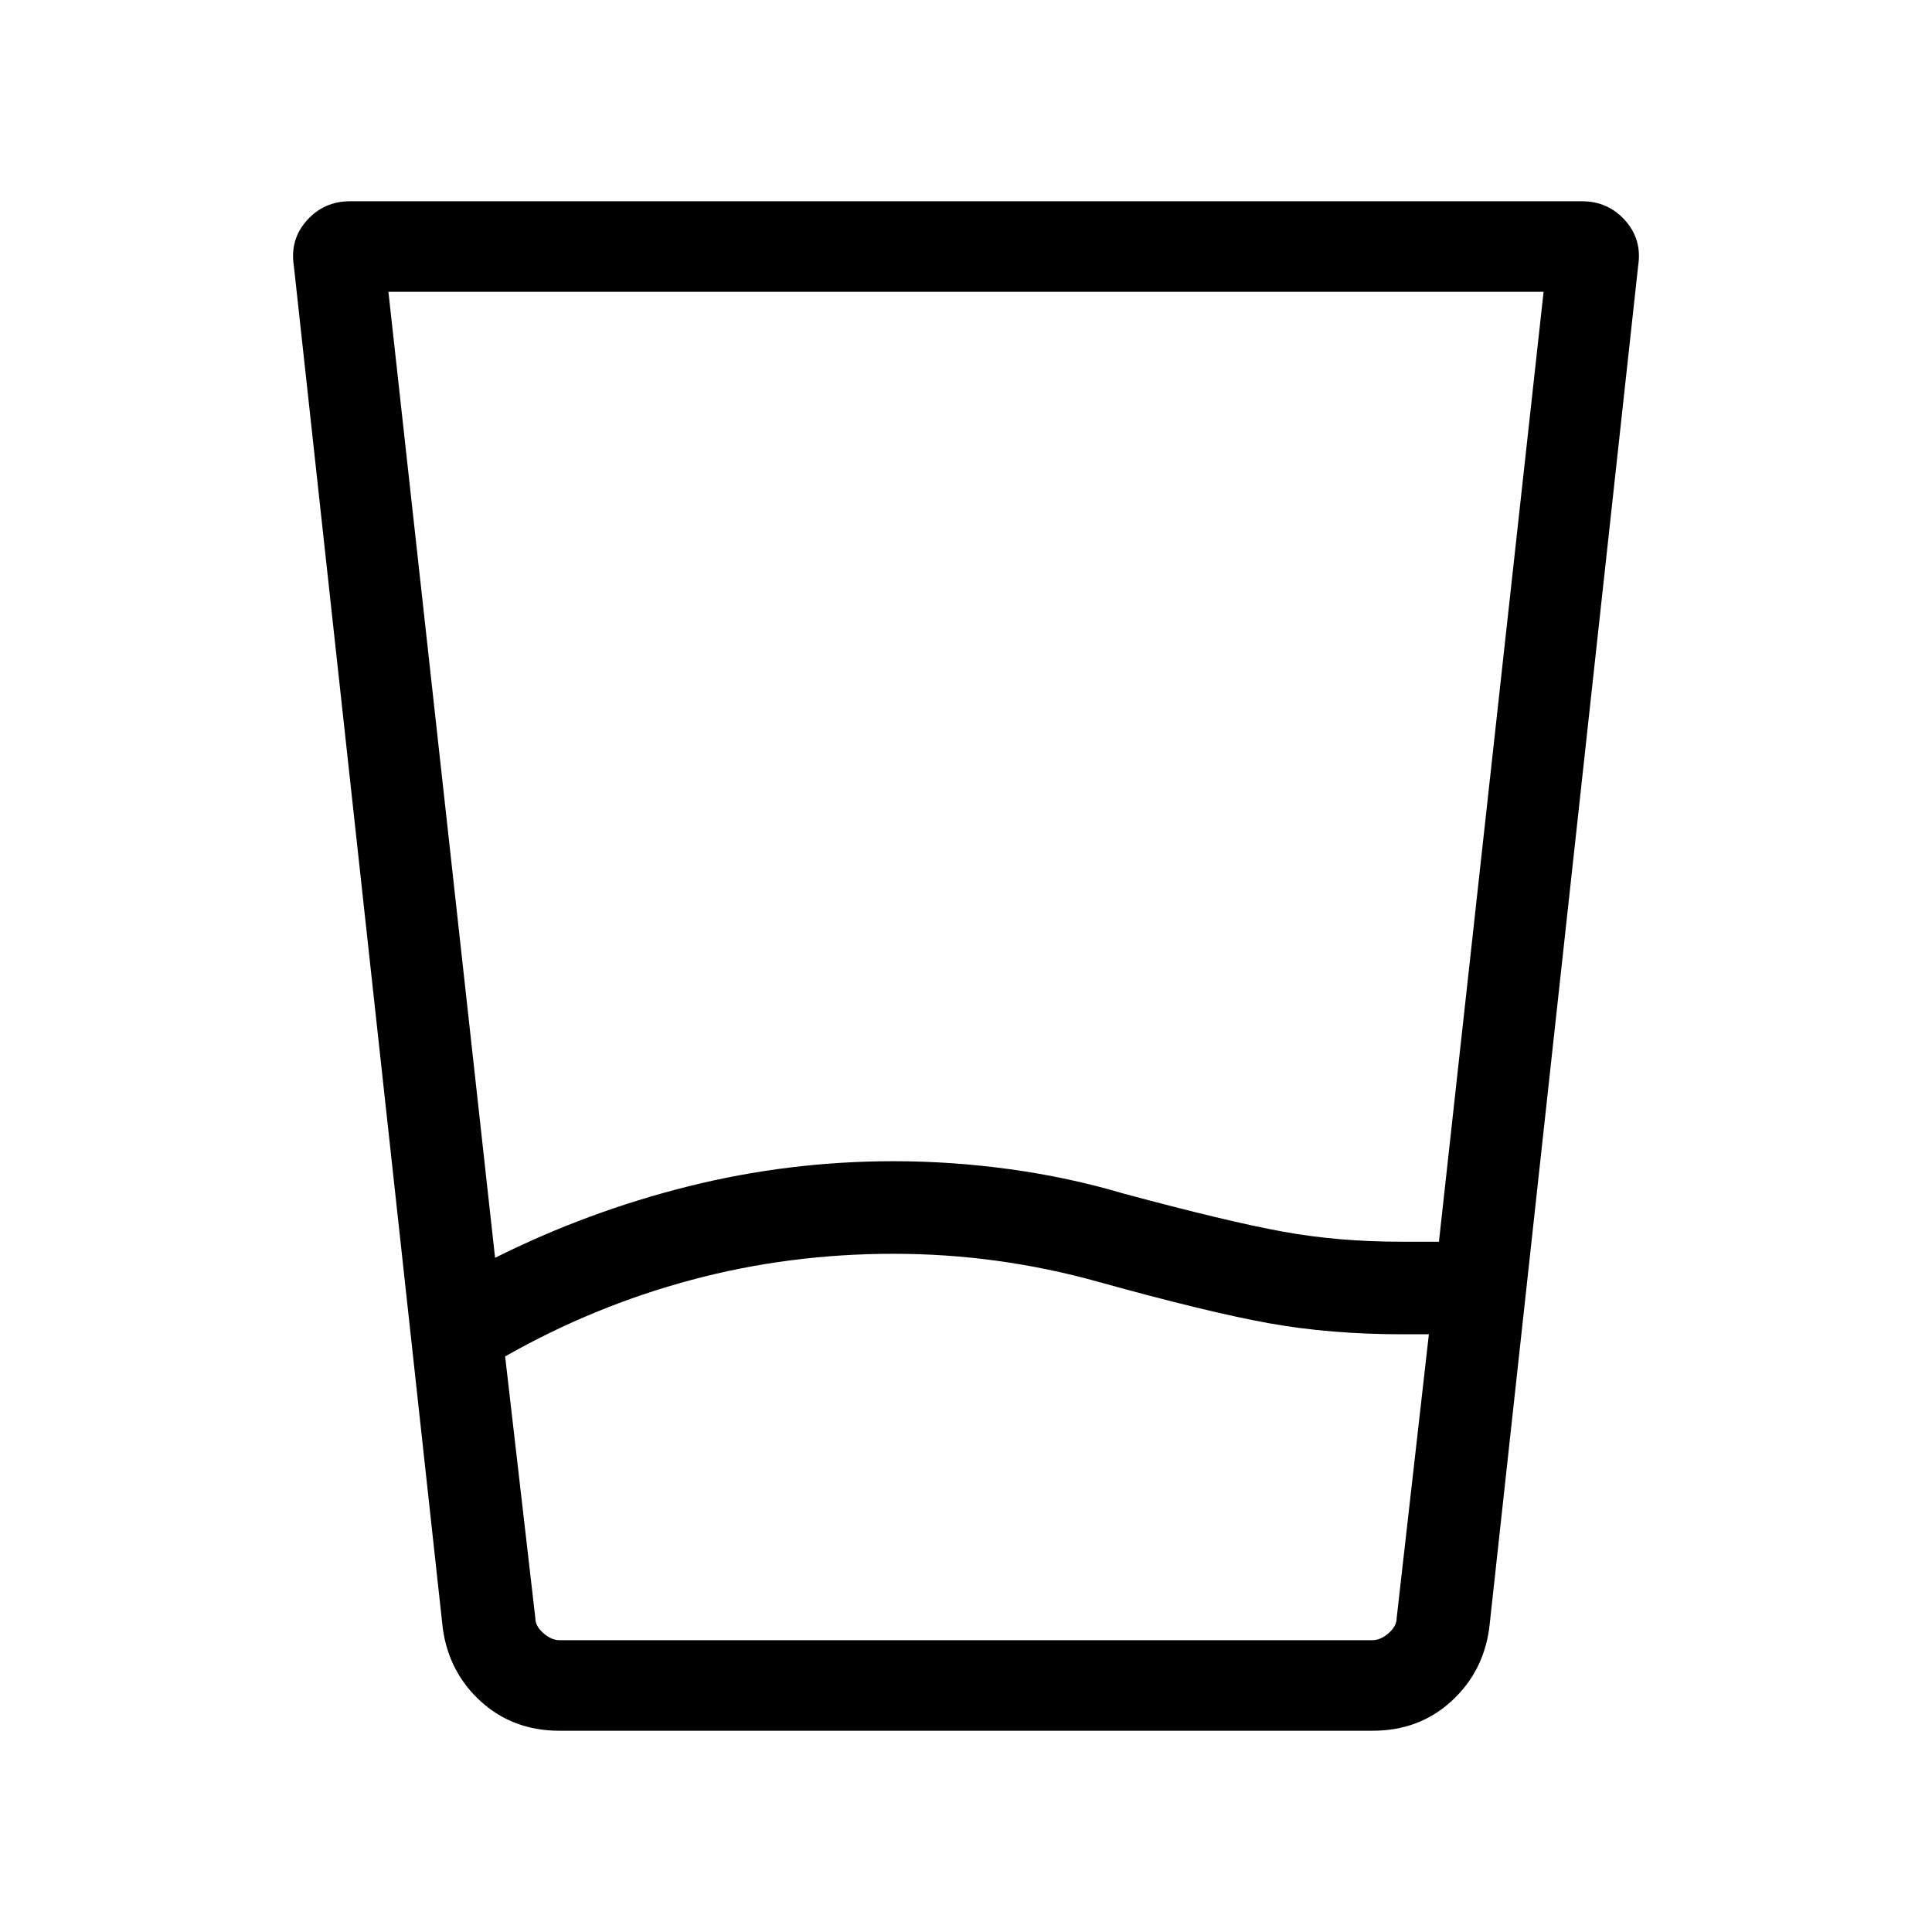 <svg xmlns="http://www.w3.org/2000/svg" width="48" height="48" viewBox="0 0 48 48"><path d="M22.2 31.15q-2.6 0-5.025.65-2.425.65-4.625 1.9l.75 6.5q0 .2.2.375t.4.175h20.2q.2 0 .4-.175t.2-.375l.8-7.05h-.65q-1.8 0-3.325-.275Q30 32.6 27.3 31.85q-1.25-.35-2.525-.525-1.275-.175-2.575-.175ZM9.65 7.25l2.65 24q2.3-1.15 4.8-1.775t5.1-.625q1.45 0 2.9.2t2.8.6q2.6.7 3.975.95t2.925.25h.95l2.6-23.6ZM13.9 43q-1.15 0-1.95-.725T11 40.45L7.3 6.6q-.1-.65.325-1.125Q8.05 5 8.7 5h30.6q.65 0 1.075.475.425.475.325 1.125L37 40.45q-.15 1.1-.95 1.825-.8.725-1.95.725Zm8.3-2.25h12.5-21.4 8.9Z"/></svg>